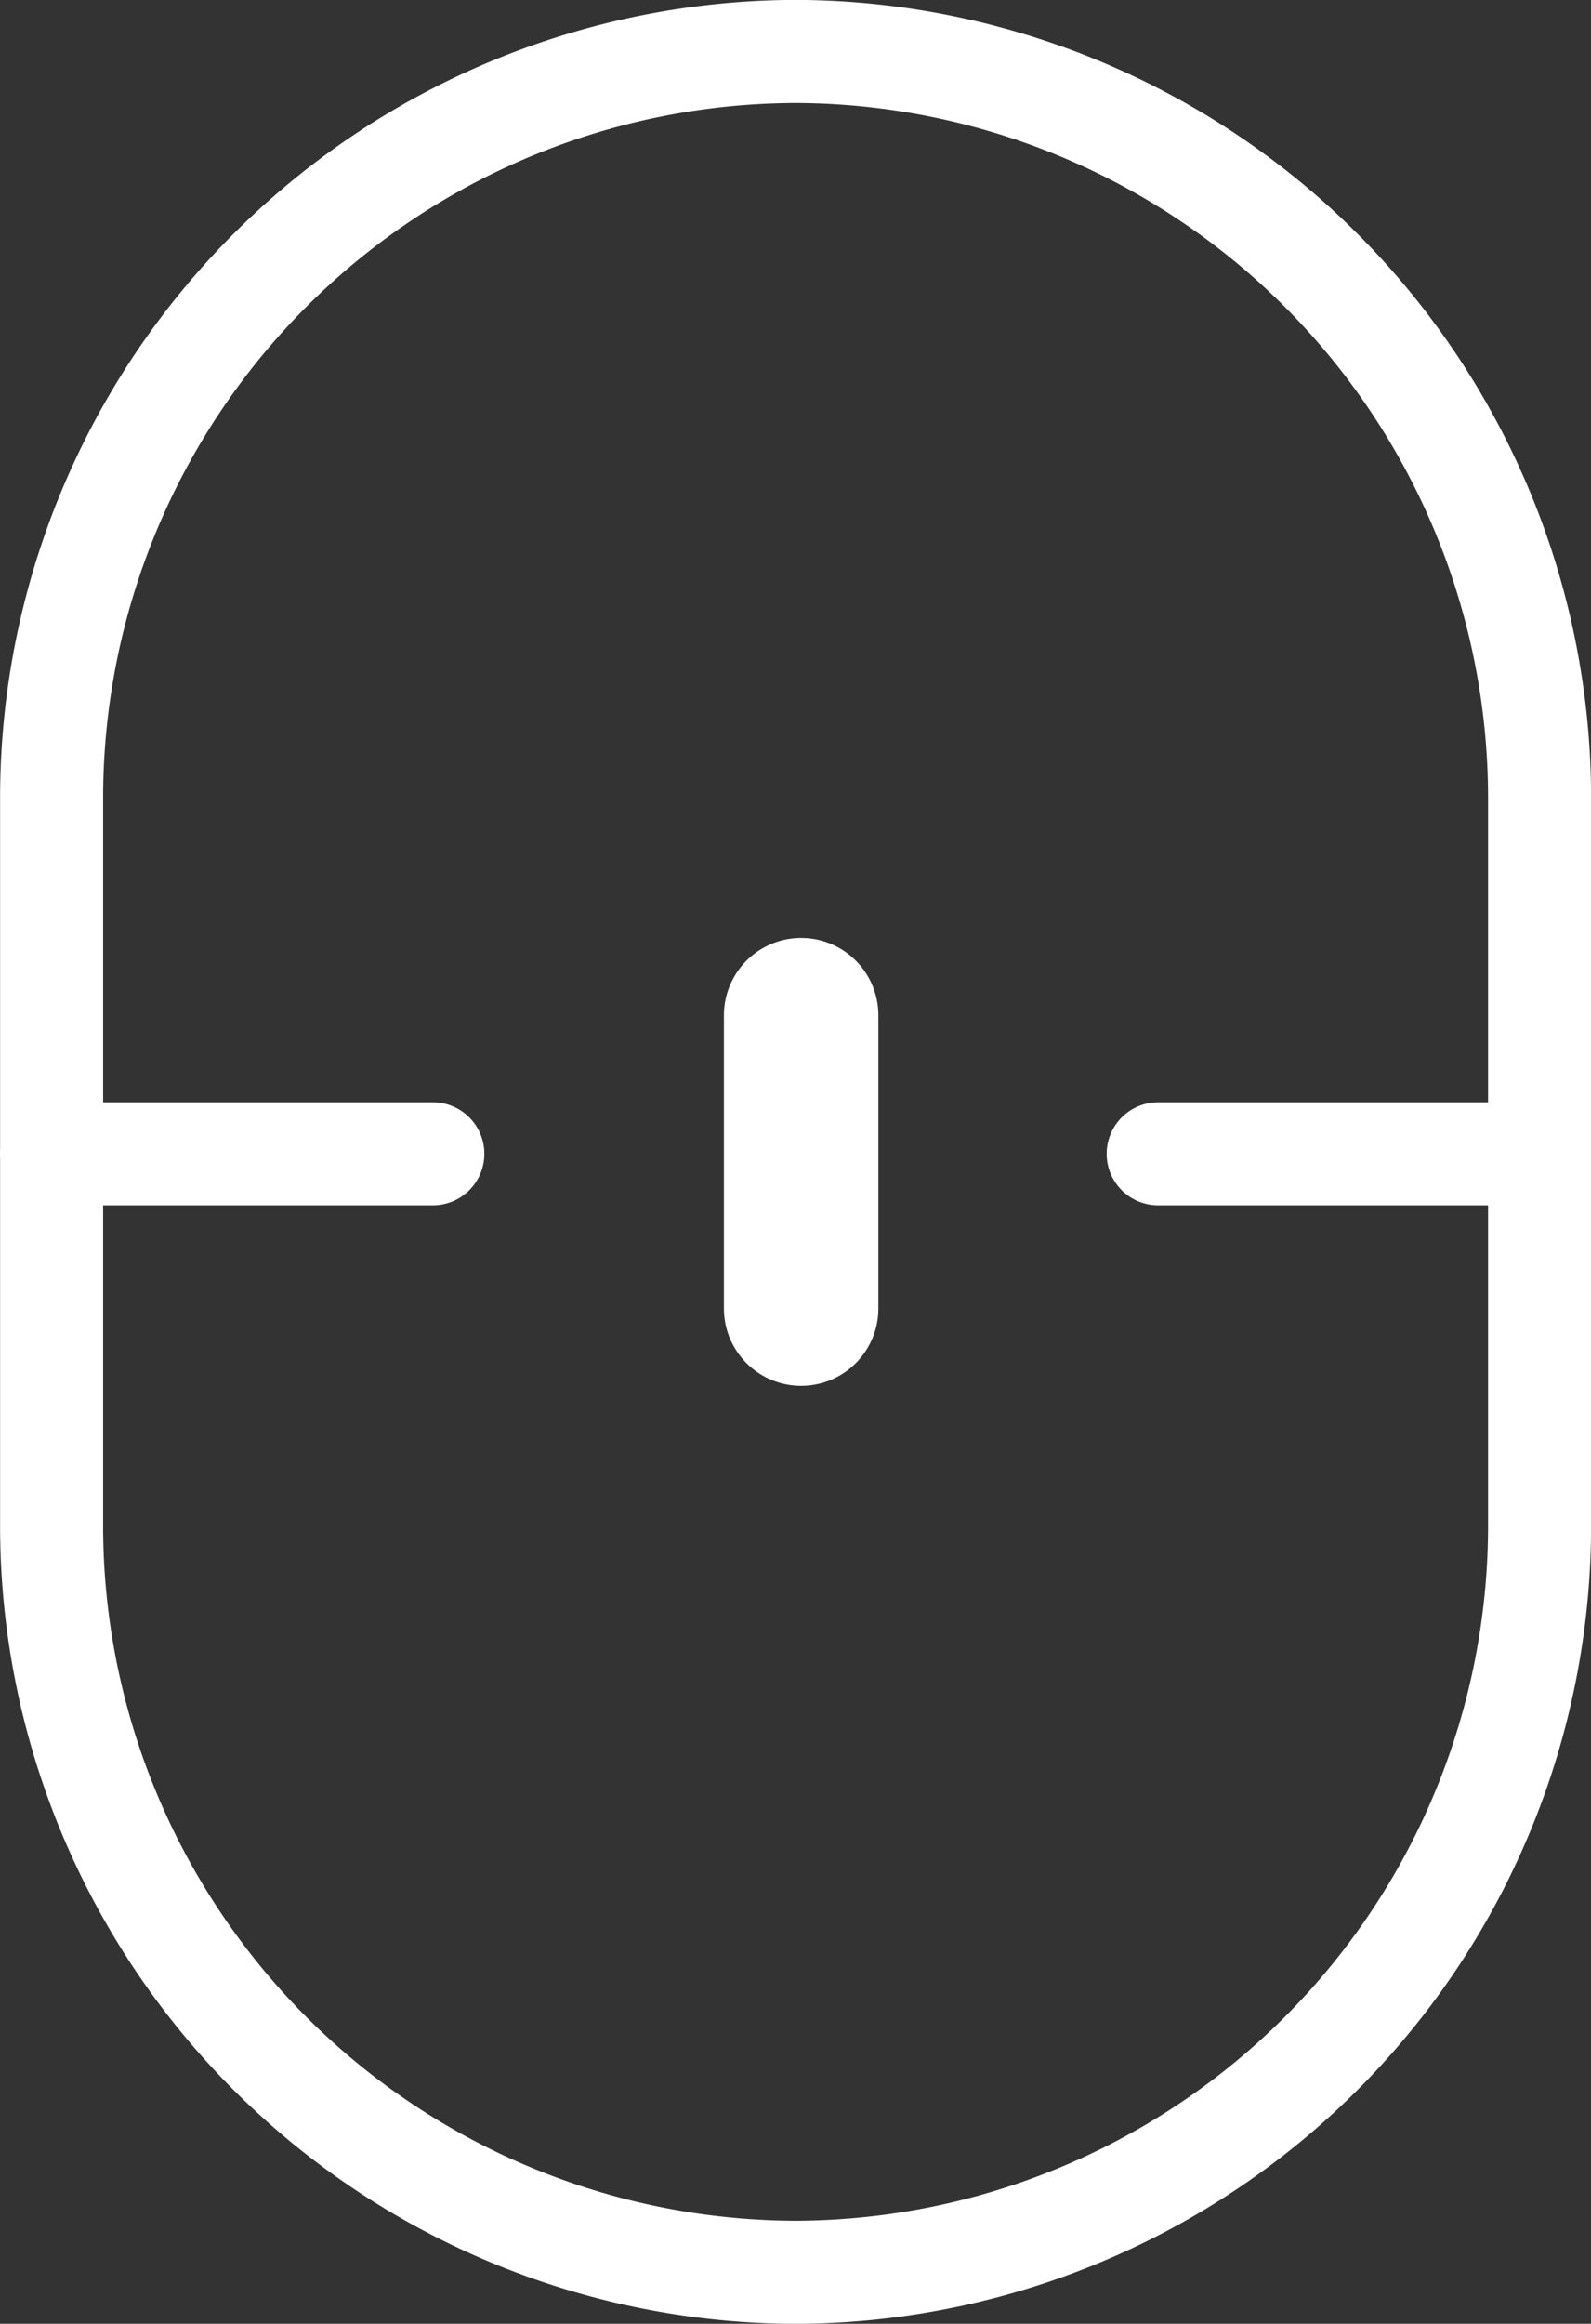 <svg xmlns="http://www.w3.org/2000/svg" viewBox="0 0 8.756 12.779"><rect x="0" y="0" width="8.756" height="12.779" fill="#333333" stroke="none"/><g clip-rule="evenodd" fill="none" stroke="#fff" stroke-linecap="round" stroke-miterlimit="22.926"><path d="M4.378.283a4.107 4.107 0 0 1 4.095 4.095v4.023a4.107 4.107 0 0 1-4.095 4.095A4.106 4.106 0 0 1 .284 8.401V4.378A4.106 4.106 0 0 1 4.378.283zM.283 6.345h2.099M6.374 6.345h2.099" stroke-width=".567"/><path stroke-width=".85" d="M4.409 7.196V5.583"/></g></svg>